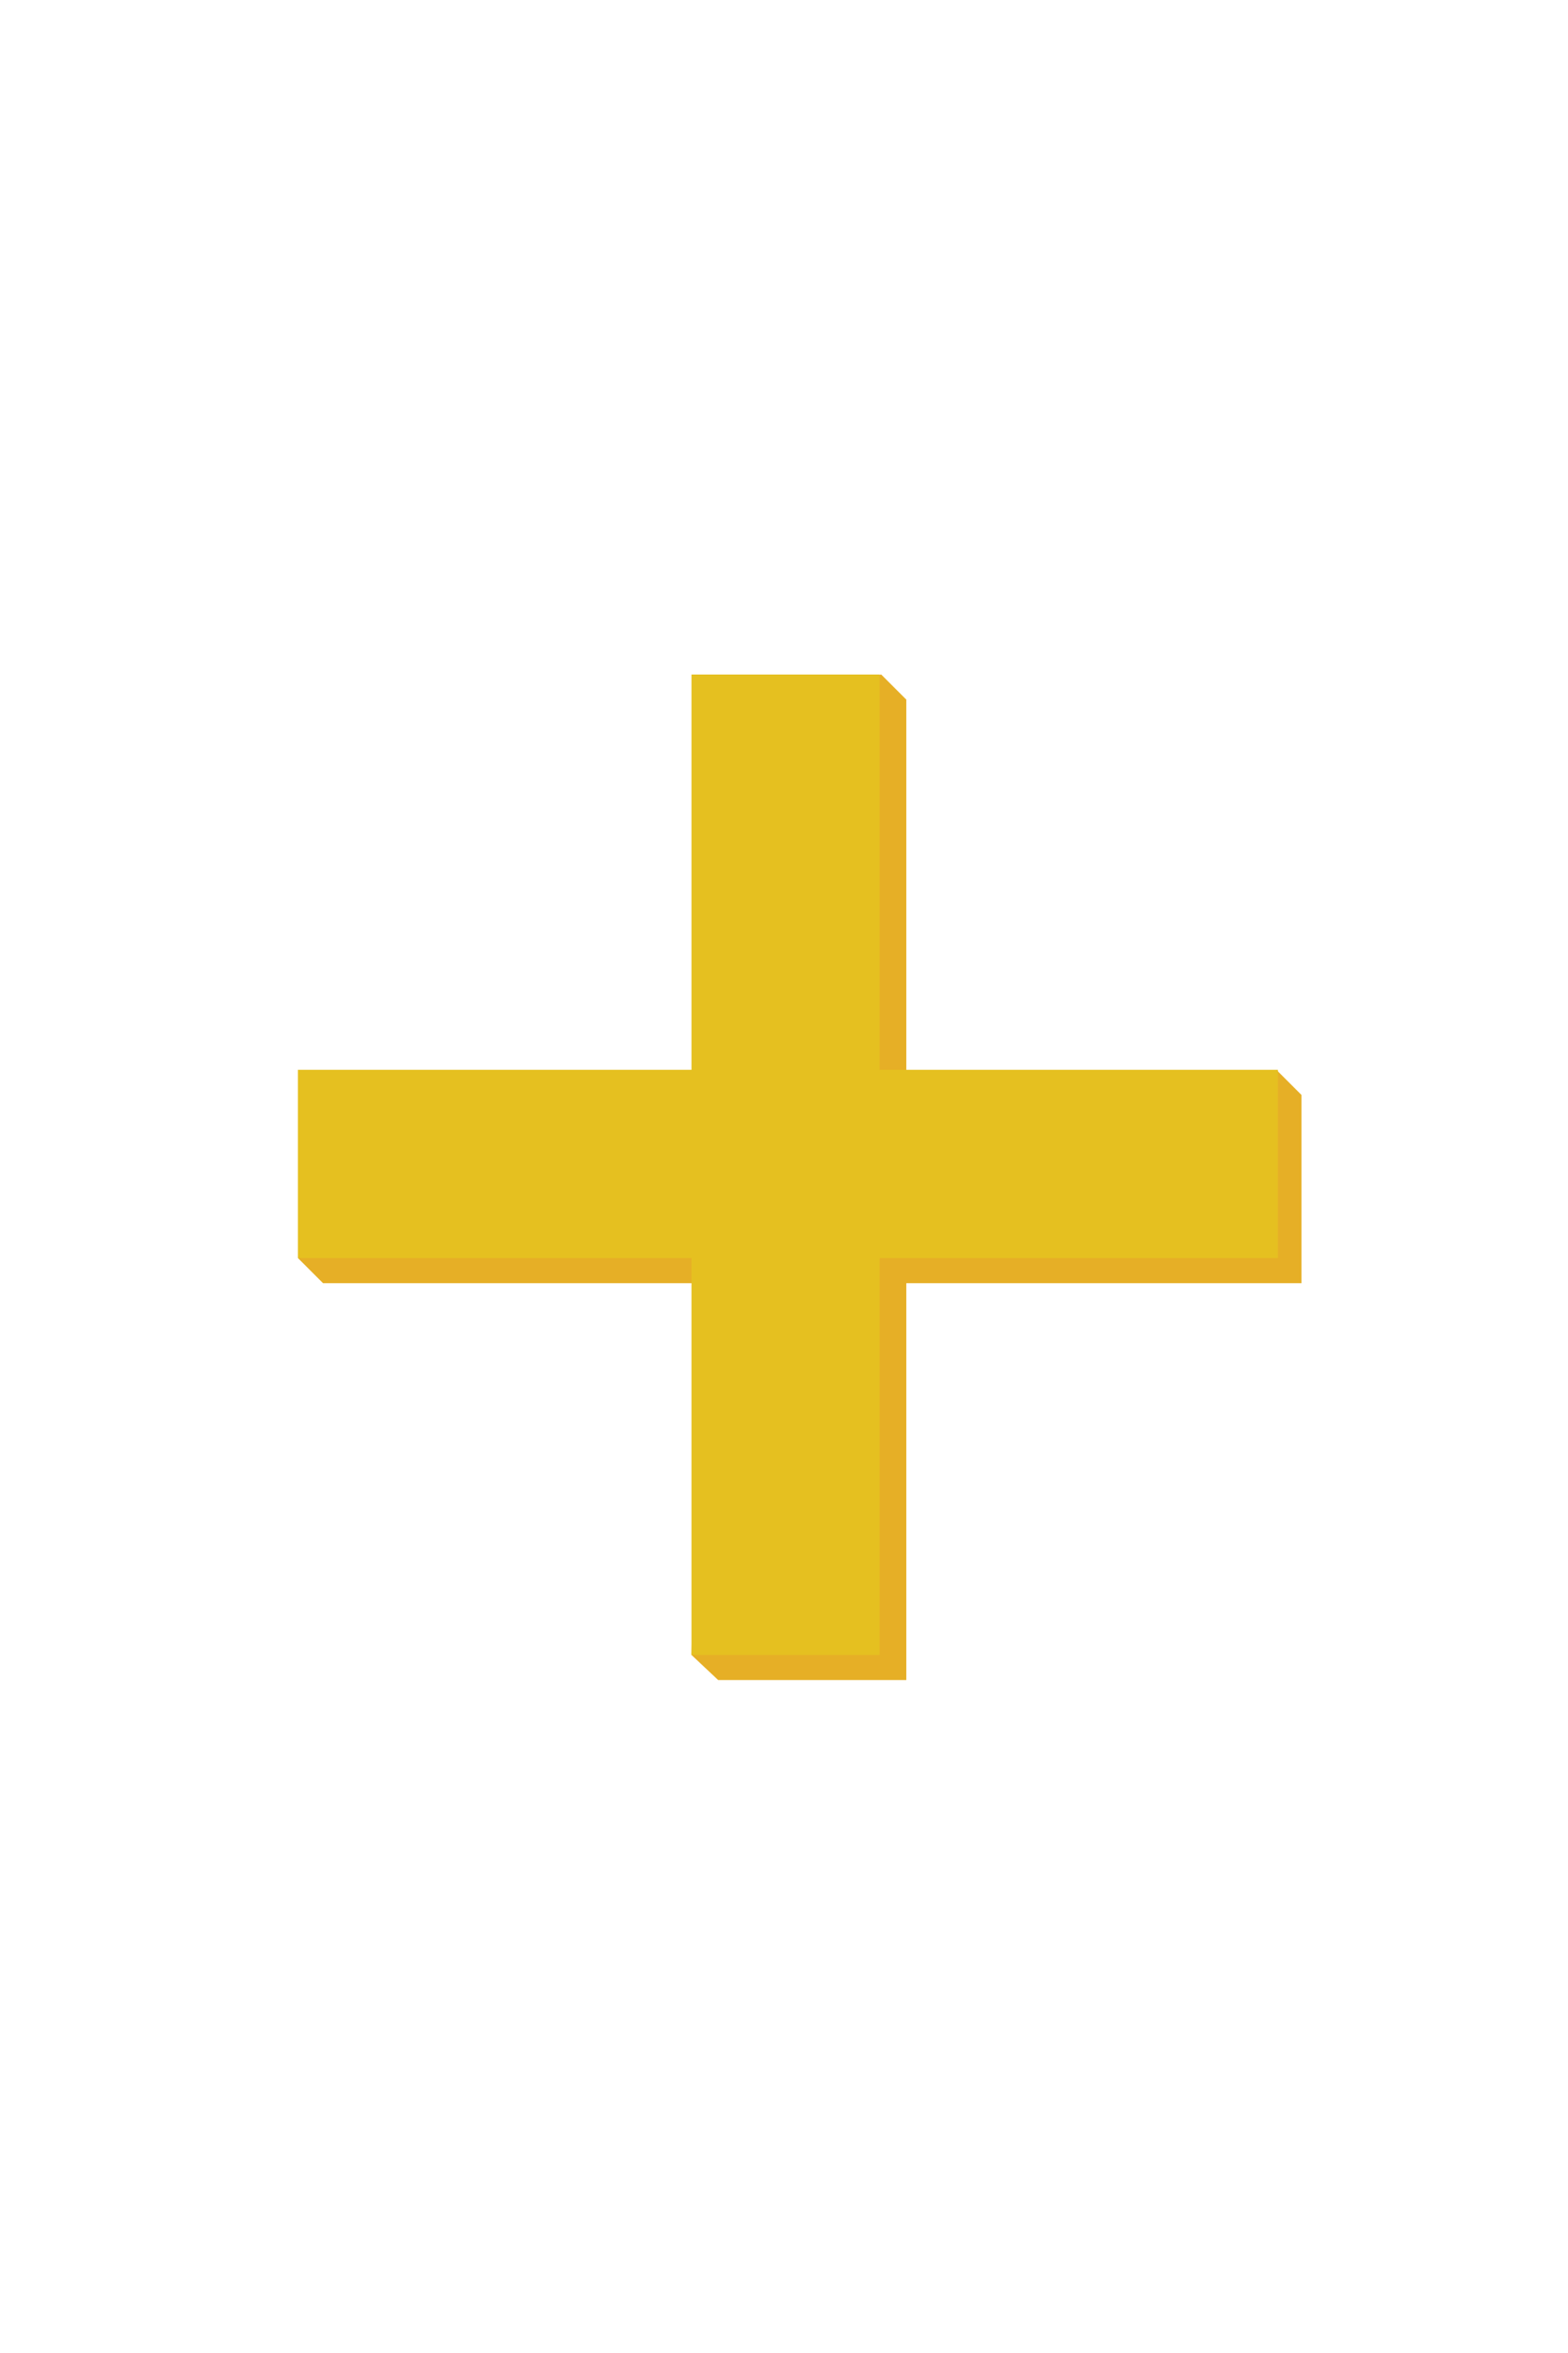 <svg version="1.0" id="Calque_52" xmlns="http://www.w3.org/2000/svg" x="0" y="0" viewBox="0 0 100 150" style="enable-background:new 0 0 100 150" xml:space="preserve"><style>.st0{fill:#e6af26}.st1{fill:#e5c020}</style><g id="health"><g id="圖層_5_2_"><path id="XMLID_71_" class="st0" d="M45.8 44.6 56.2 43l1.6 1.6v62.5h-12l-1.7-1.6z"/><path id="XMLID_70_" class="st0" d="m20.6 69.8 60.8-1.6 1.6 1.6v12H20.6L19 80.2z"/></g><g id="圖層_5_1_"><path id="XMLID_2_" class="st1" d="M44.1 43h12v62.5h-12z"/><path id="XMLID_1_" class="st1" d="M19 68.2h62.5v12H19z"/></g></g></svg>